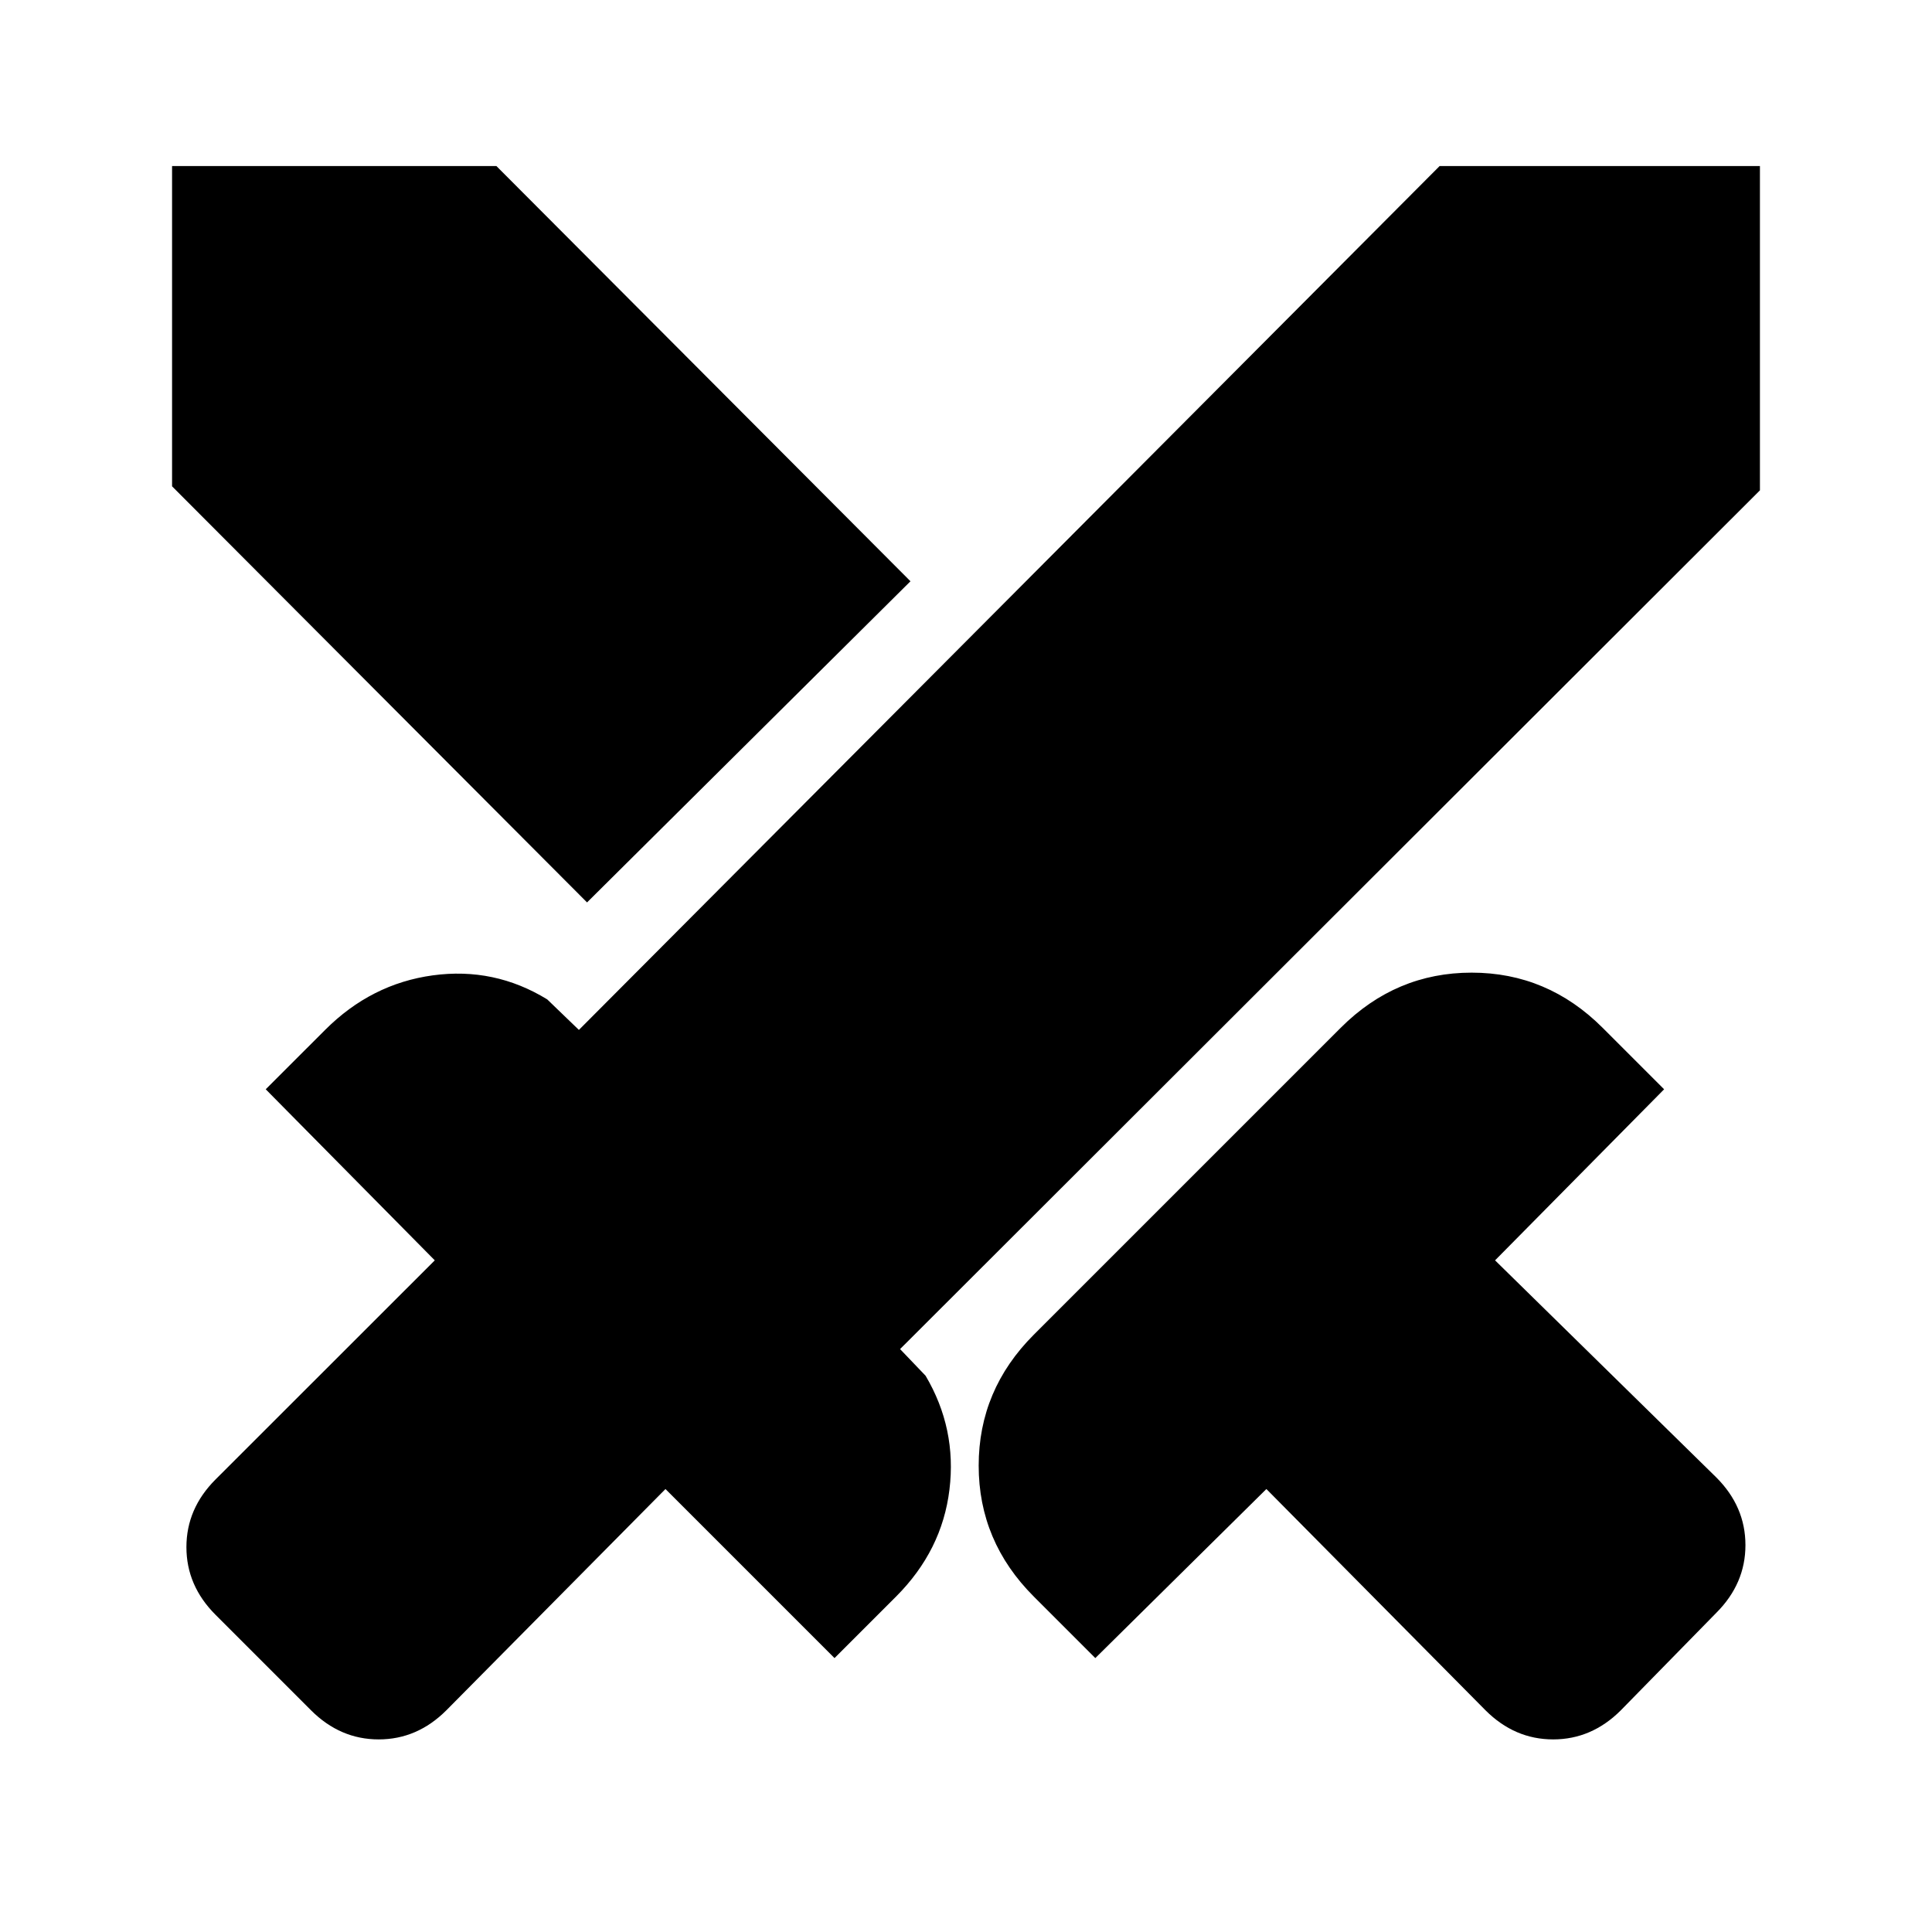 <svg xmlns="http://www.w3.org/2000/svg" height="20" viewBox="0 -960 960 960" width="20"><path d="M738.15-110.15 629.26-220.11l-85 84-30.54-30.54q-27.42-27.41-27.42-65.09 0-37.67 27.42-65.09l152.45-152.45q27.42-27.42 65.09-27.42 37.68 0 65.09 27.42l30.54 30.54-84 85 109.96 107.89q14.45 14.46 14.45 33.61t-14.45 33.61l-47.48 48.48Q790.91-95.7 771.76-95.7t-33.61-14.45Zm136.35-606.2-427.26 426.7 12.67 13.24q15.55 26.28 11.87 56.57-3.67 30.3-26.56 53.19l-30.55 30.54-84-84-108.89 109.96Q207.33-95.7 188.17-95.7q-19.15 0-33.61-14.45l-47.47-47.48q-14.46-14.46-14.46-33.61t14.46-33.61l108.95-108.89-84-85 29.55-29.54q22.89-22.89 53.46-27.07 30.58-4.17 56.86 11.94l15.74 15.17 427.7-429.26H874.5v161.15ZM291.7-511.59 85.5-718.35V-877.5h161.15l205.76 206.33L291.7-511.59Z"/></svg>
